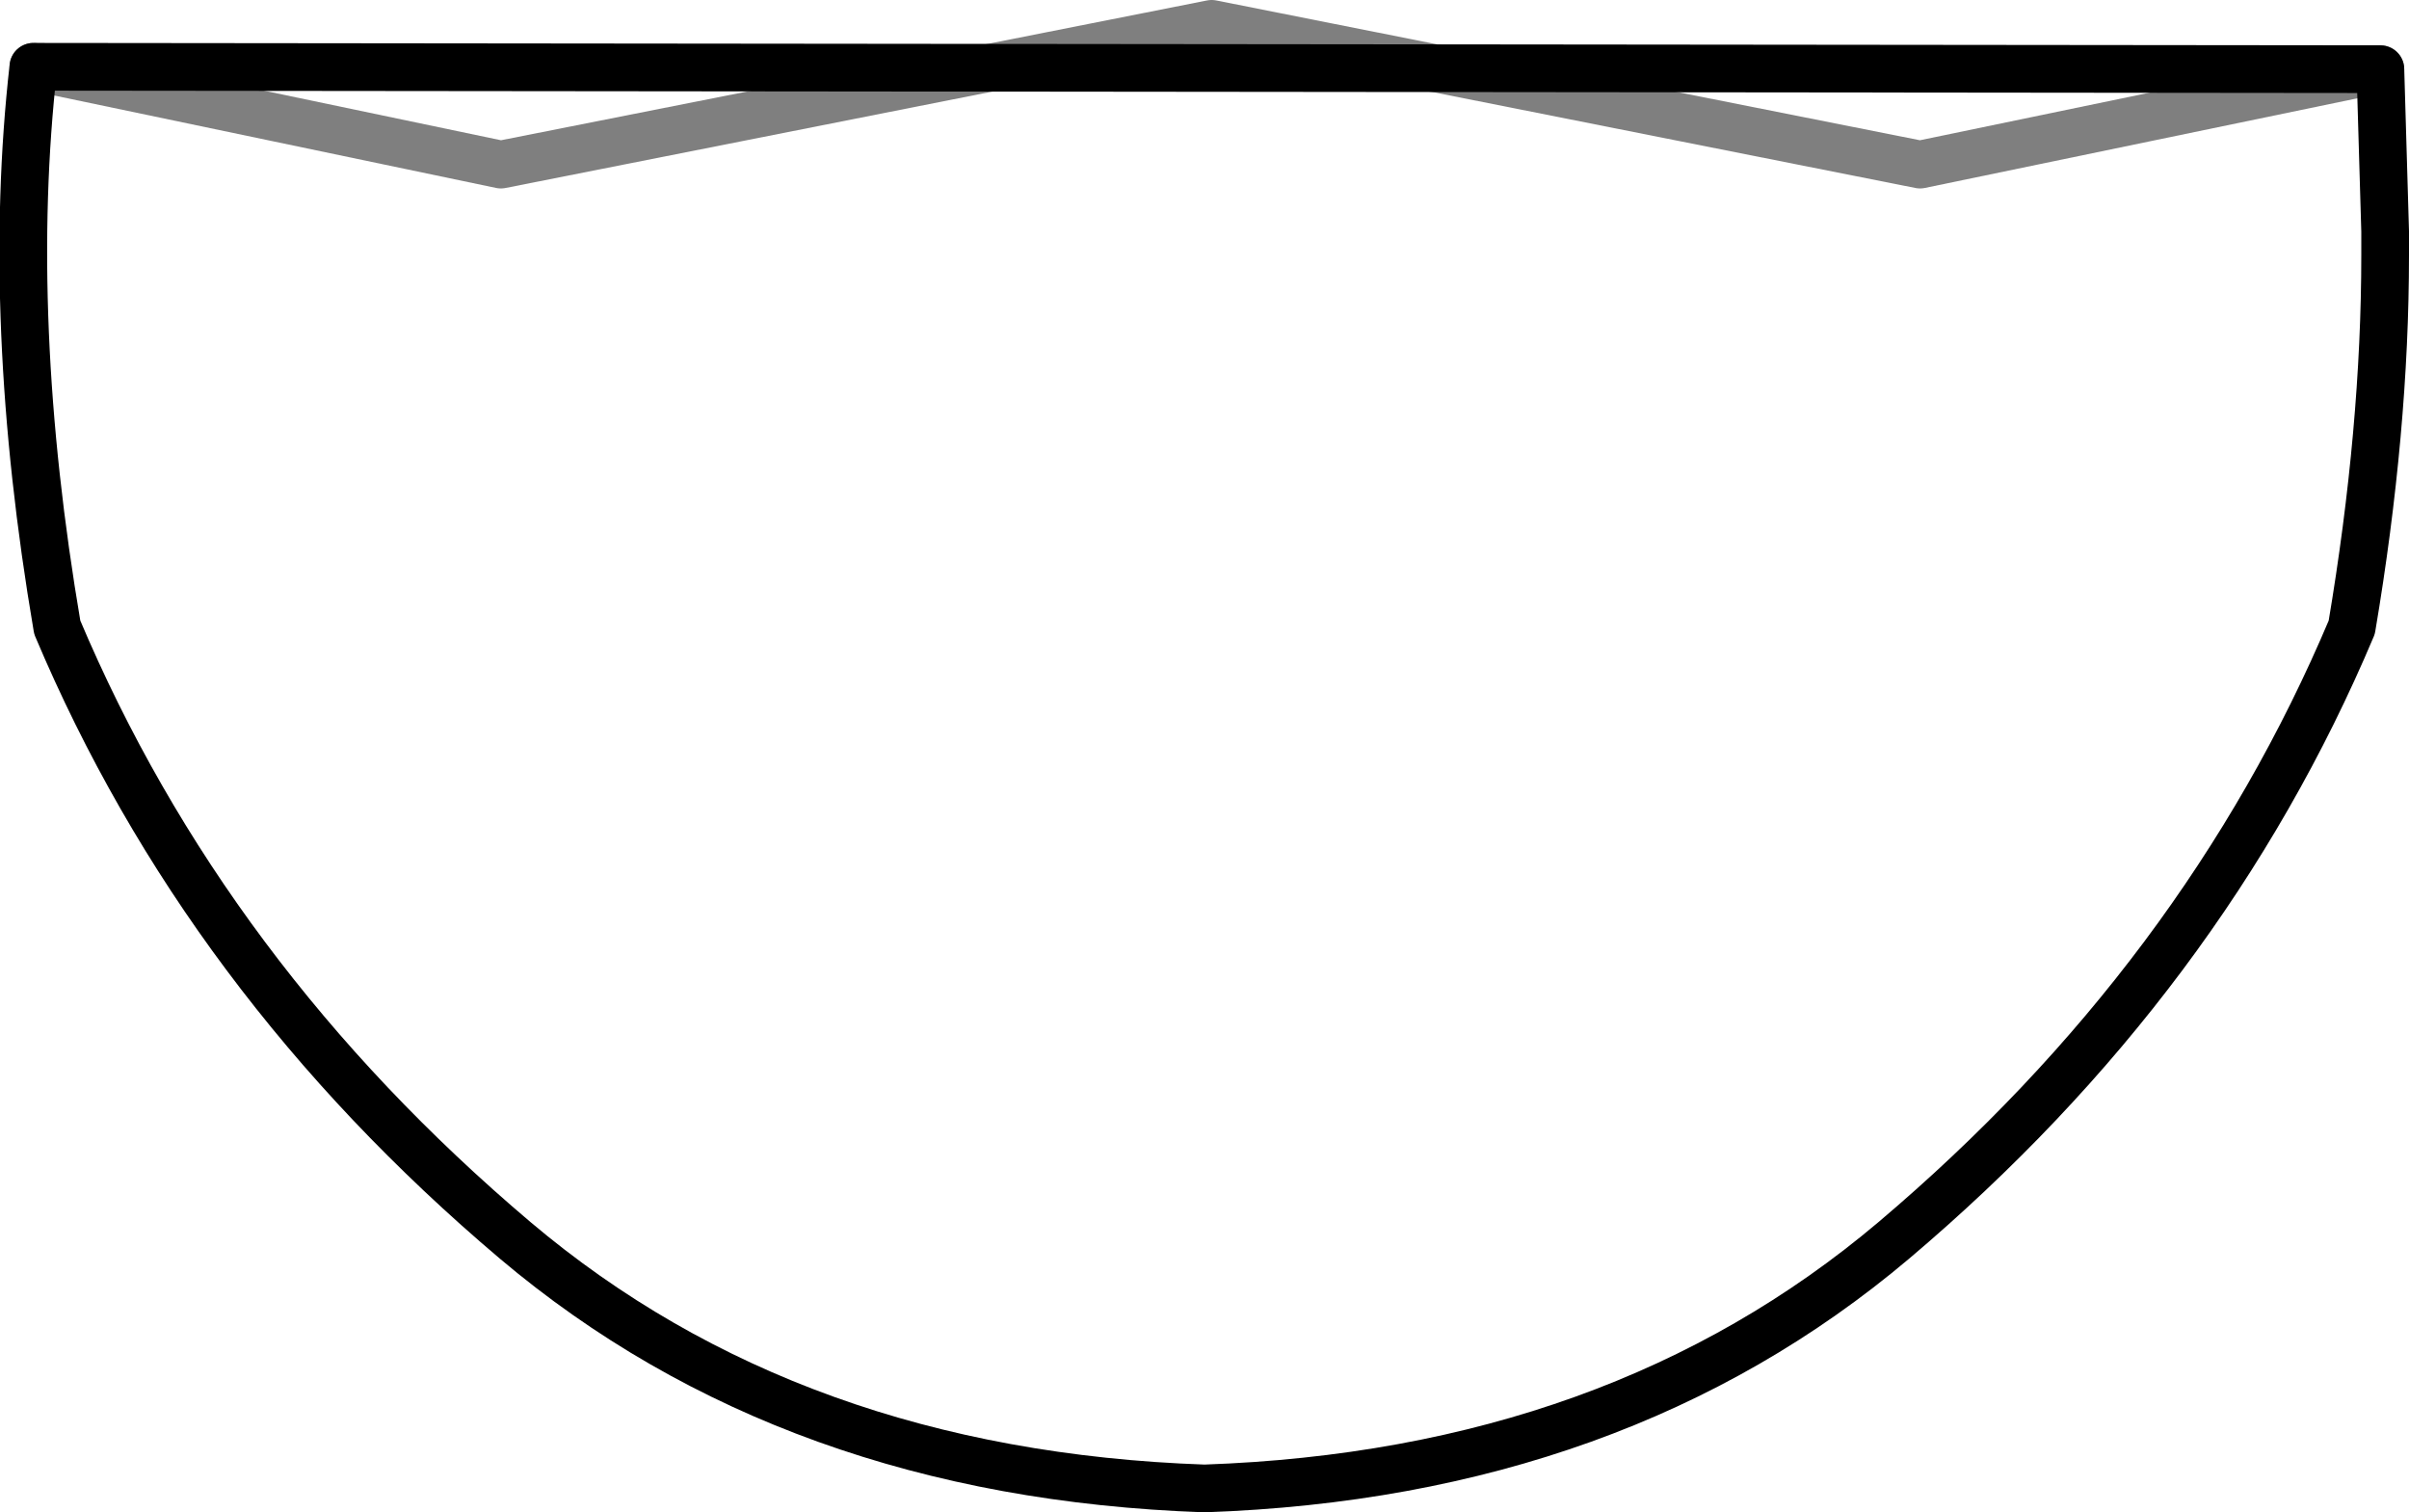 <?xml version="1.0" encoding="UTF-8" standalone="no"?>
<svg xmlns:xlink="http://www.w3.org/1999/xlink" height="31.7px" width="50.5px" xmlns="http://www.w3.org/2000/svg">
  <g transform="matrix(1.0, 0.0, 0.0, 1.0, -374.5, -143.05)">
    <path d="M424.4 144.5 L414.75 146.5 399.9 143.55 385.0 146.5 375.2 144.45" fill="none" stroke="#000000" stroke-linecap="round" stroke-linejoin="round" stroke-opacity="0.502" stroke-width="1.0"/>
    <path d="M375.2 144.45 Q374.6 149.75 375.7 156.2 378.8 163.55 385.3 169.05 391.1 173.95 399.75 174.25 408.4 173.95 414.2 169.05 420.7 163.55 423.8 156.2 424.5 152.05 424.5 148.4 L424.5 147.9 424.4 144.5 Z" fill="none" stroke="#000000" stroke-linecap="round" stroke-linejoin="round" stroke-width="1.0"/>
  </g>
</svg>
